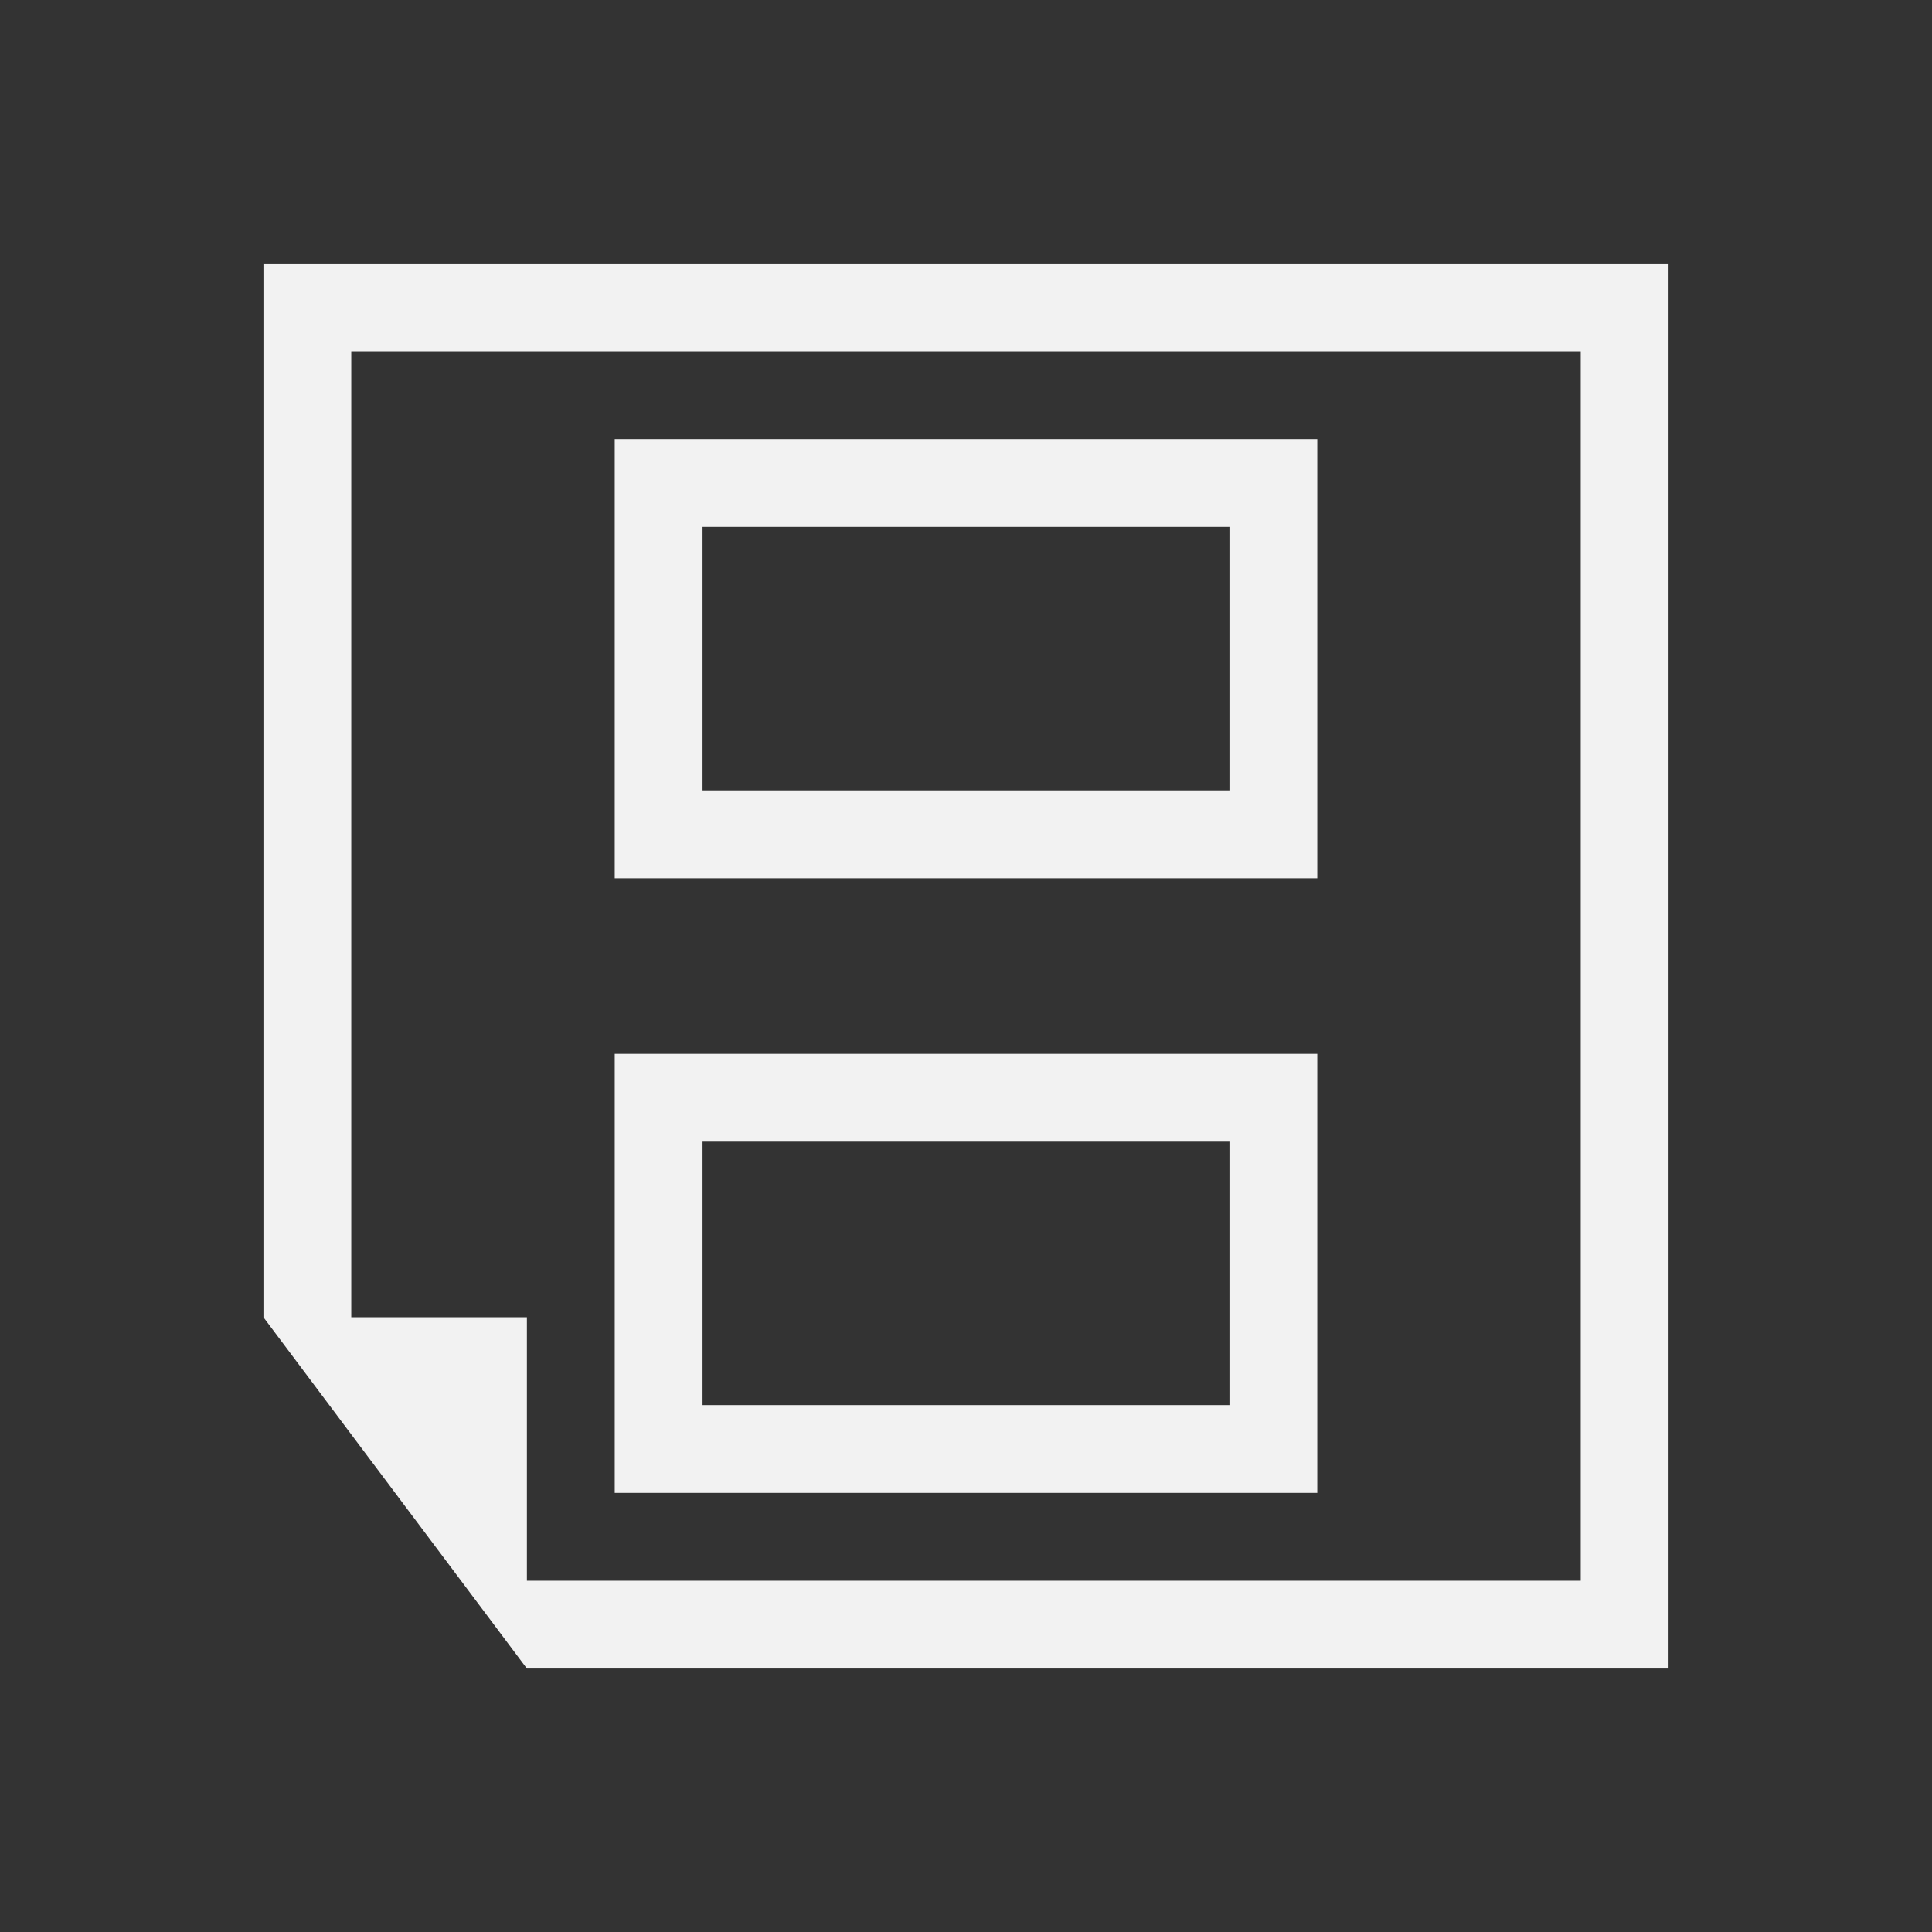 <?xml version="1.0" encoding="UTF-8" standalone="no"?>
<!-- Created with Inkscape (http://www.inkscape.org/) -->
<svg id="svg3813" xmlns:rdf="http://www.w3.org/1999/02/22-rdf-syntax-ns#" xmlns="http://www.w3.org/2000/svg" height="22" width="22" version="1.1" xmlns:cc="http://creativecommons.org/ns#" xmlns:dc="http://purl.org/dc/elements/1.1/">
 <rect width="100%" height="100%" fill="#333333" stroke="none"/>
 <g id="layer1" transform="translate(-378.86 -540.08)">
  <path id="rect4109" style="fill:#f2f2f2" d="m397.86 543.08h-1-15v1 11l1 1.334 1.25 1.666 0.75 1h12 1v-16zm-1 1v14h-12v-3h-2v-11h14zm-3 1h-8v5h8v-5zm0 7h-8v5h8v-5zm-1-6v3h-6v-3h6zm0 7v3h-6v-3h6z"/>
 </g>
</svg>
